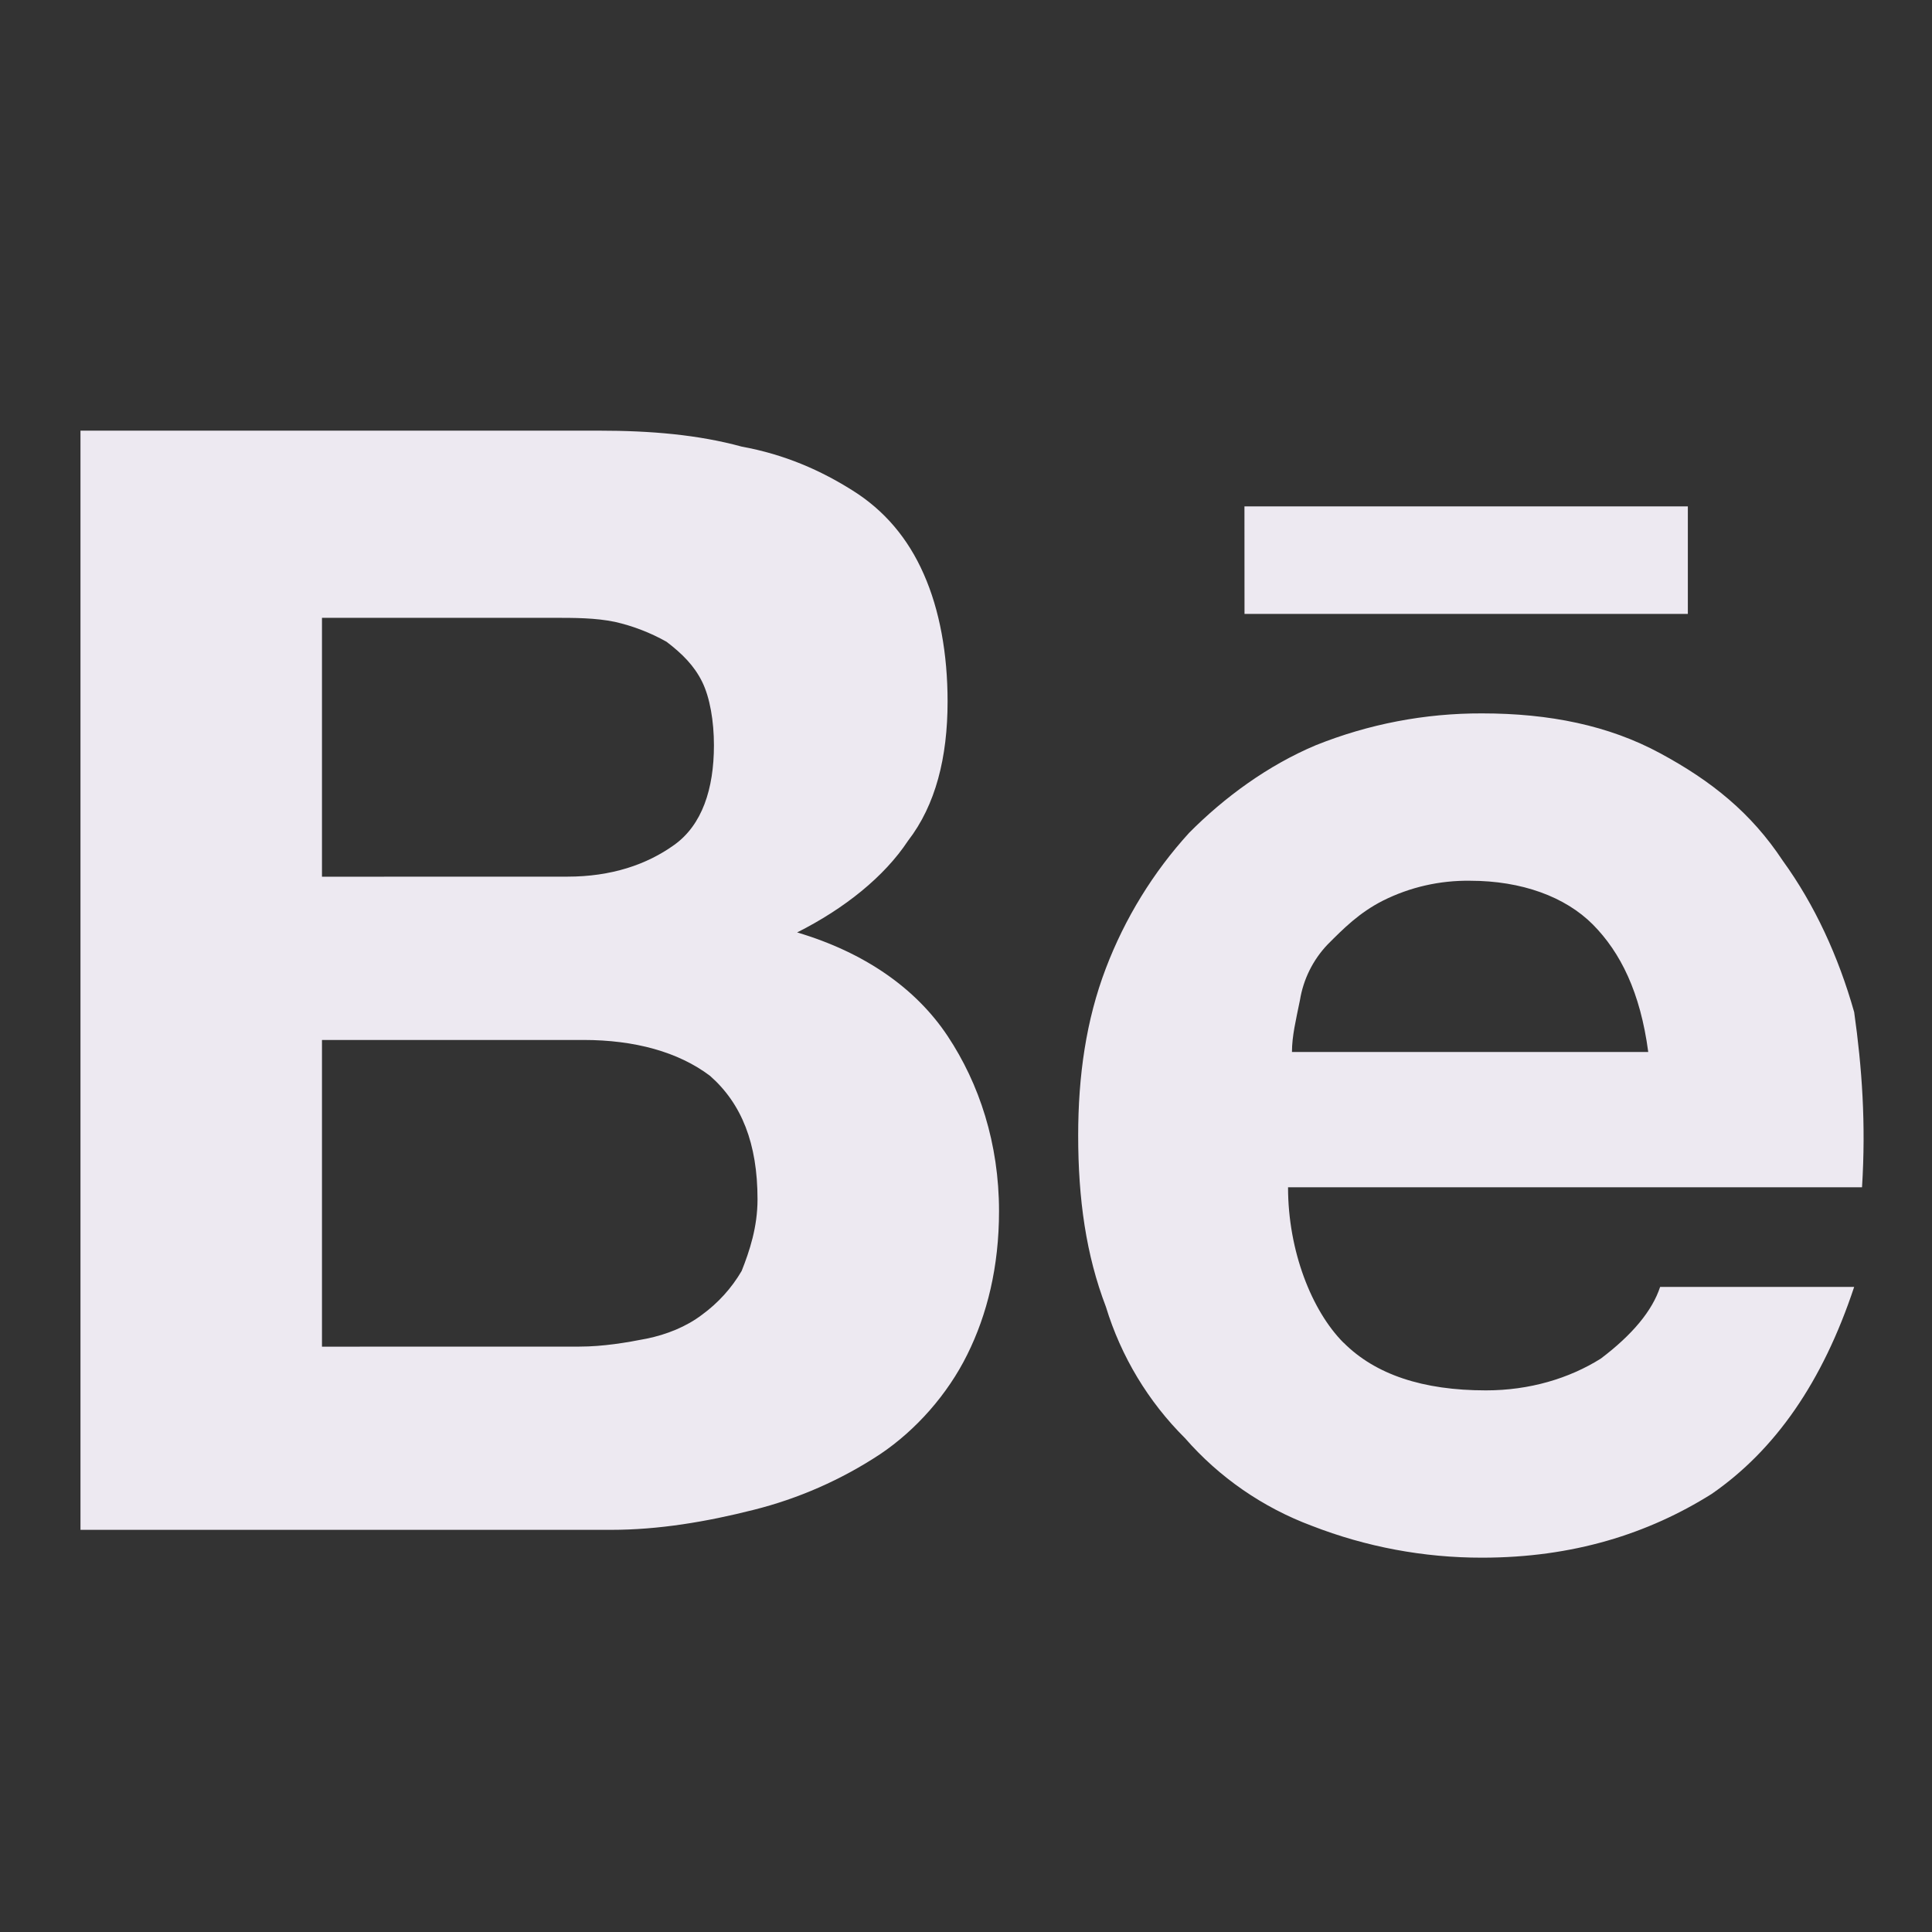 <svg width="32" height="32" viewBox="0 0 32 32" fill="none" xmlns="http://www.w3.org/2000/svg">
<rect x="0" y="0" width="32" height="32" fill="#333333" stroke="none"/>
<path d="M9.924 7.133C10.776 7.133 11.564 7.2 12.284 7.397C13.005 7.529 13.596 7.793 14.12 8.123C14.646 8.452 15.039 8.914 15.3 9.508C15.563 10.101 15.695 10.828 15.695 11.619C15.695 12.543 15.498 13.333 15.039 13.927C14.646 14.521 13.989 15.048 13.203 15.444C14.318 15.775 15.169 16.368 15.695 17.159C16.22 17.949 16.547 18.94 16.547 20.061C16.547 20.985 16.349 21.776 16.021 22.436C15.695 23.096 15.169 23.689 14.579 24.085C13.937 24.509 13.228 24.821 12.482 25.008C11.695 25.207 10.908 25.339 10.121 25.339H1.333V7.133H9.924ZM9.399 14.52C10.12 14.52 10.711 14.323 11.169 13.993C11.628 13.664 11.825 13.069 11.825 12.344C11.825 11.948 11.759 11.552 11.628 11.289C11.498 11.027 11.3 10.827 11.039 10.629C10.772 10.479 10.484 10.368 10.185 10.3C9.857 10.233 9.531 10.233 9.136 10.233H5.333V14.521L9.399 14.52ZM9.596 22.304C9.989 22.304 10.383 22.237 10.711 22.172C11.039 22.105 11.367 21.975 11.628 21.776C11.894 21.582 12.118 21.335 12.284 21.051C12.415 20.721 12.547 20.325 12.547 19.864C12.547 18.94 12.284 18.28 11.76 17.819C11.235 17.423 10.514 17.225 9.662 17.225H5.333V22.305L9.596 22.304ZM22.252 22.237C22.777 22.765 23.563 23.029 24.612 23.029C25.334 23.029 25.989 22.832 26.514 22.503C27.039 22.106 27.367 21.71 27.497 21.315H30.711C30.186 22.897 29.399 24.019 28.351 24.744C27.3 25.404 26.055 25.8 24.547 25.8C23.582 25.801 22.626 25.622 21.727 25.272C20.918 24.97 20.196 24.472 19.628 23.821C19.018 23.215 18.568 22.467 18.317 21.644C17.989 20.787 17.858 19.864 17.858 18.808C17.858 17.819 17.989 16.896 18.317 16.037C18.632 15.21 19.099 14.449 19.695 13.795C20.284 13.201 21.006 12.675 21.792 12.344C22.668 11.992 23.603 11.813 24.547 11.816C25.662 11.816 26.645 12.015 27.497 12.476C28.351 12.937 29.006 13.465 29.529 14.257C30.055 14.983 30.45 15.84 30.711 16.764C30.841 17.687 30.907 18.611 30.841 19.665H21.334C21.334 20.721 21.727 21.711 22.252 22.239M26.383 15.313C25.924 14.852 25.203 14.588 24.349 14.588C23.849 14.581 23.354 14.693 22.907 14.917C22.514 15.116 22.252 15.38 21.989 15.644C21.747 15.898 21.587 16.22 21.531 16.567C21.464 16.897 21.399 17.16 21.399 17.424H27.3C27.169 16.435 26.841 15.776 26.383 15.313ZM20.612 8.387H27.956V10.168H20.613L20.612 8.387Z" fill="#EDE9F1"/>
</svg>
